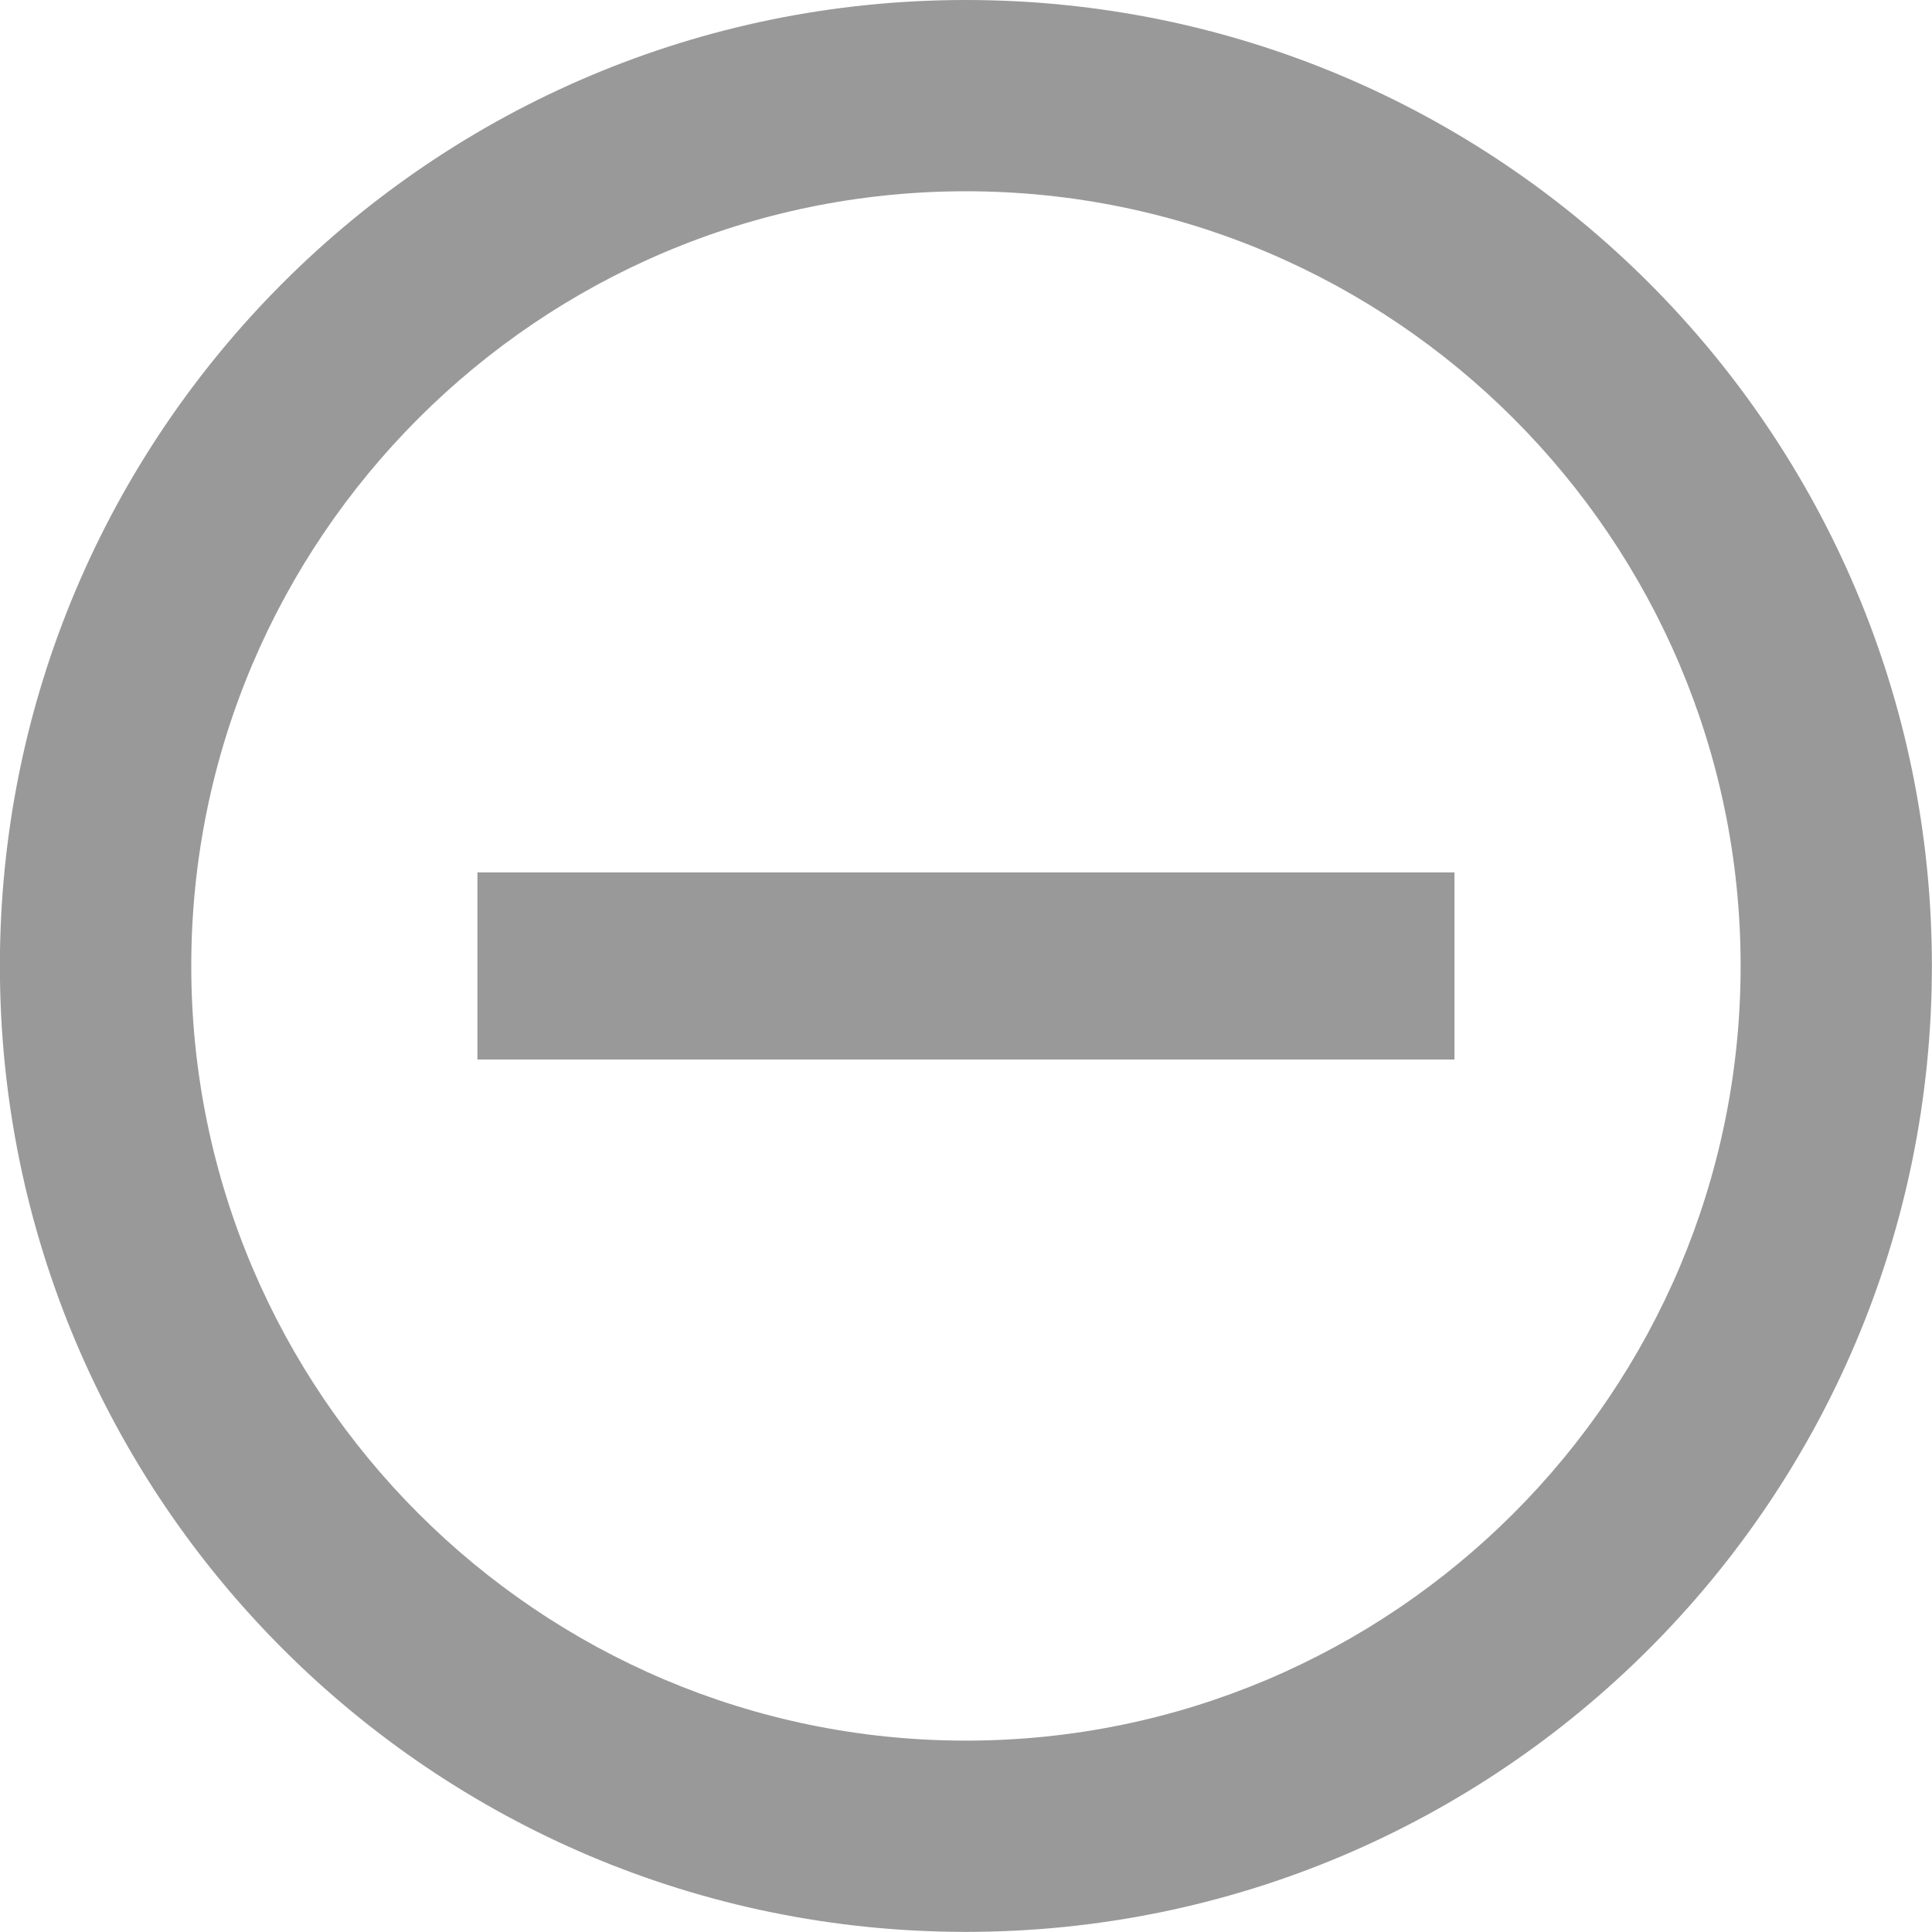 <svg 
 xmlns="http://www.w3.org/2000/svg"
 xmlns:xlink="http://www.w3.org/1999/xlink"
 width="18px" height="18px">
<path fill-rule="evenodd"  fill="rgb(153, 153, 153)"
 d="M8.999,17.999 C4.029,17.999 -0.001,13.970 -0.001,8.999 C-0.001,4.029 4.029,-0.000 8.999,-0.000 C13.970,-0.000 17.999,4.029 17.999,8.999 C17.999,13.970 13.970,17.999 8.999,17.999 ZM8.999,1.782 C5.019,1.782 1.782,5.020 1.782,8.999 C1.782,12.979 5.019,16.217 8.999,16.217 C12.979,16.217 16.217,12.979 16.217,8.999 C16.217,5.020 12.979,1.782 8.999,1.782 ZM4.448,8.128 L13.551,8.128 L13.551,9.871 L4.448,9.871 L4.448,8.128 Z"/>
</svg>